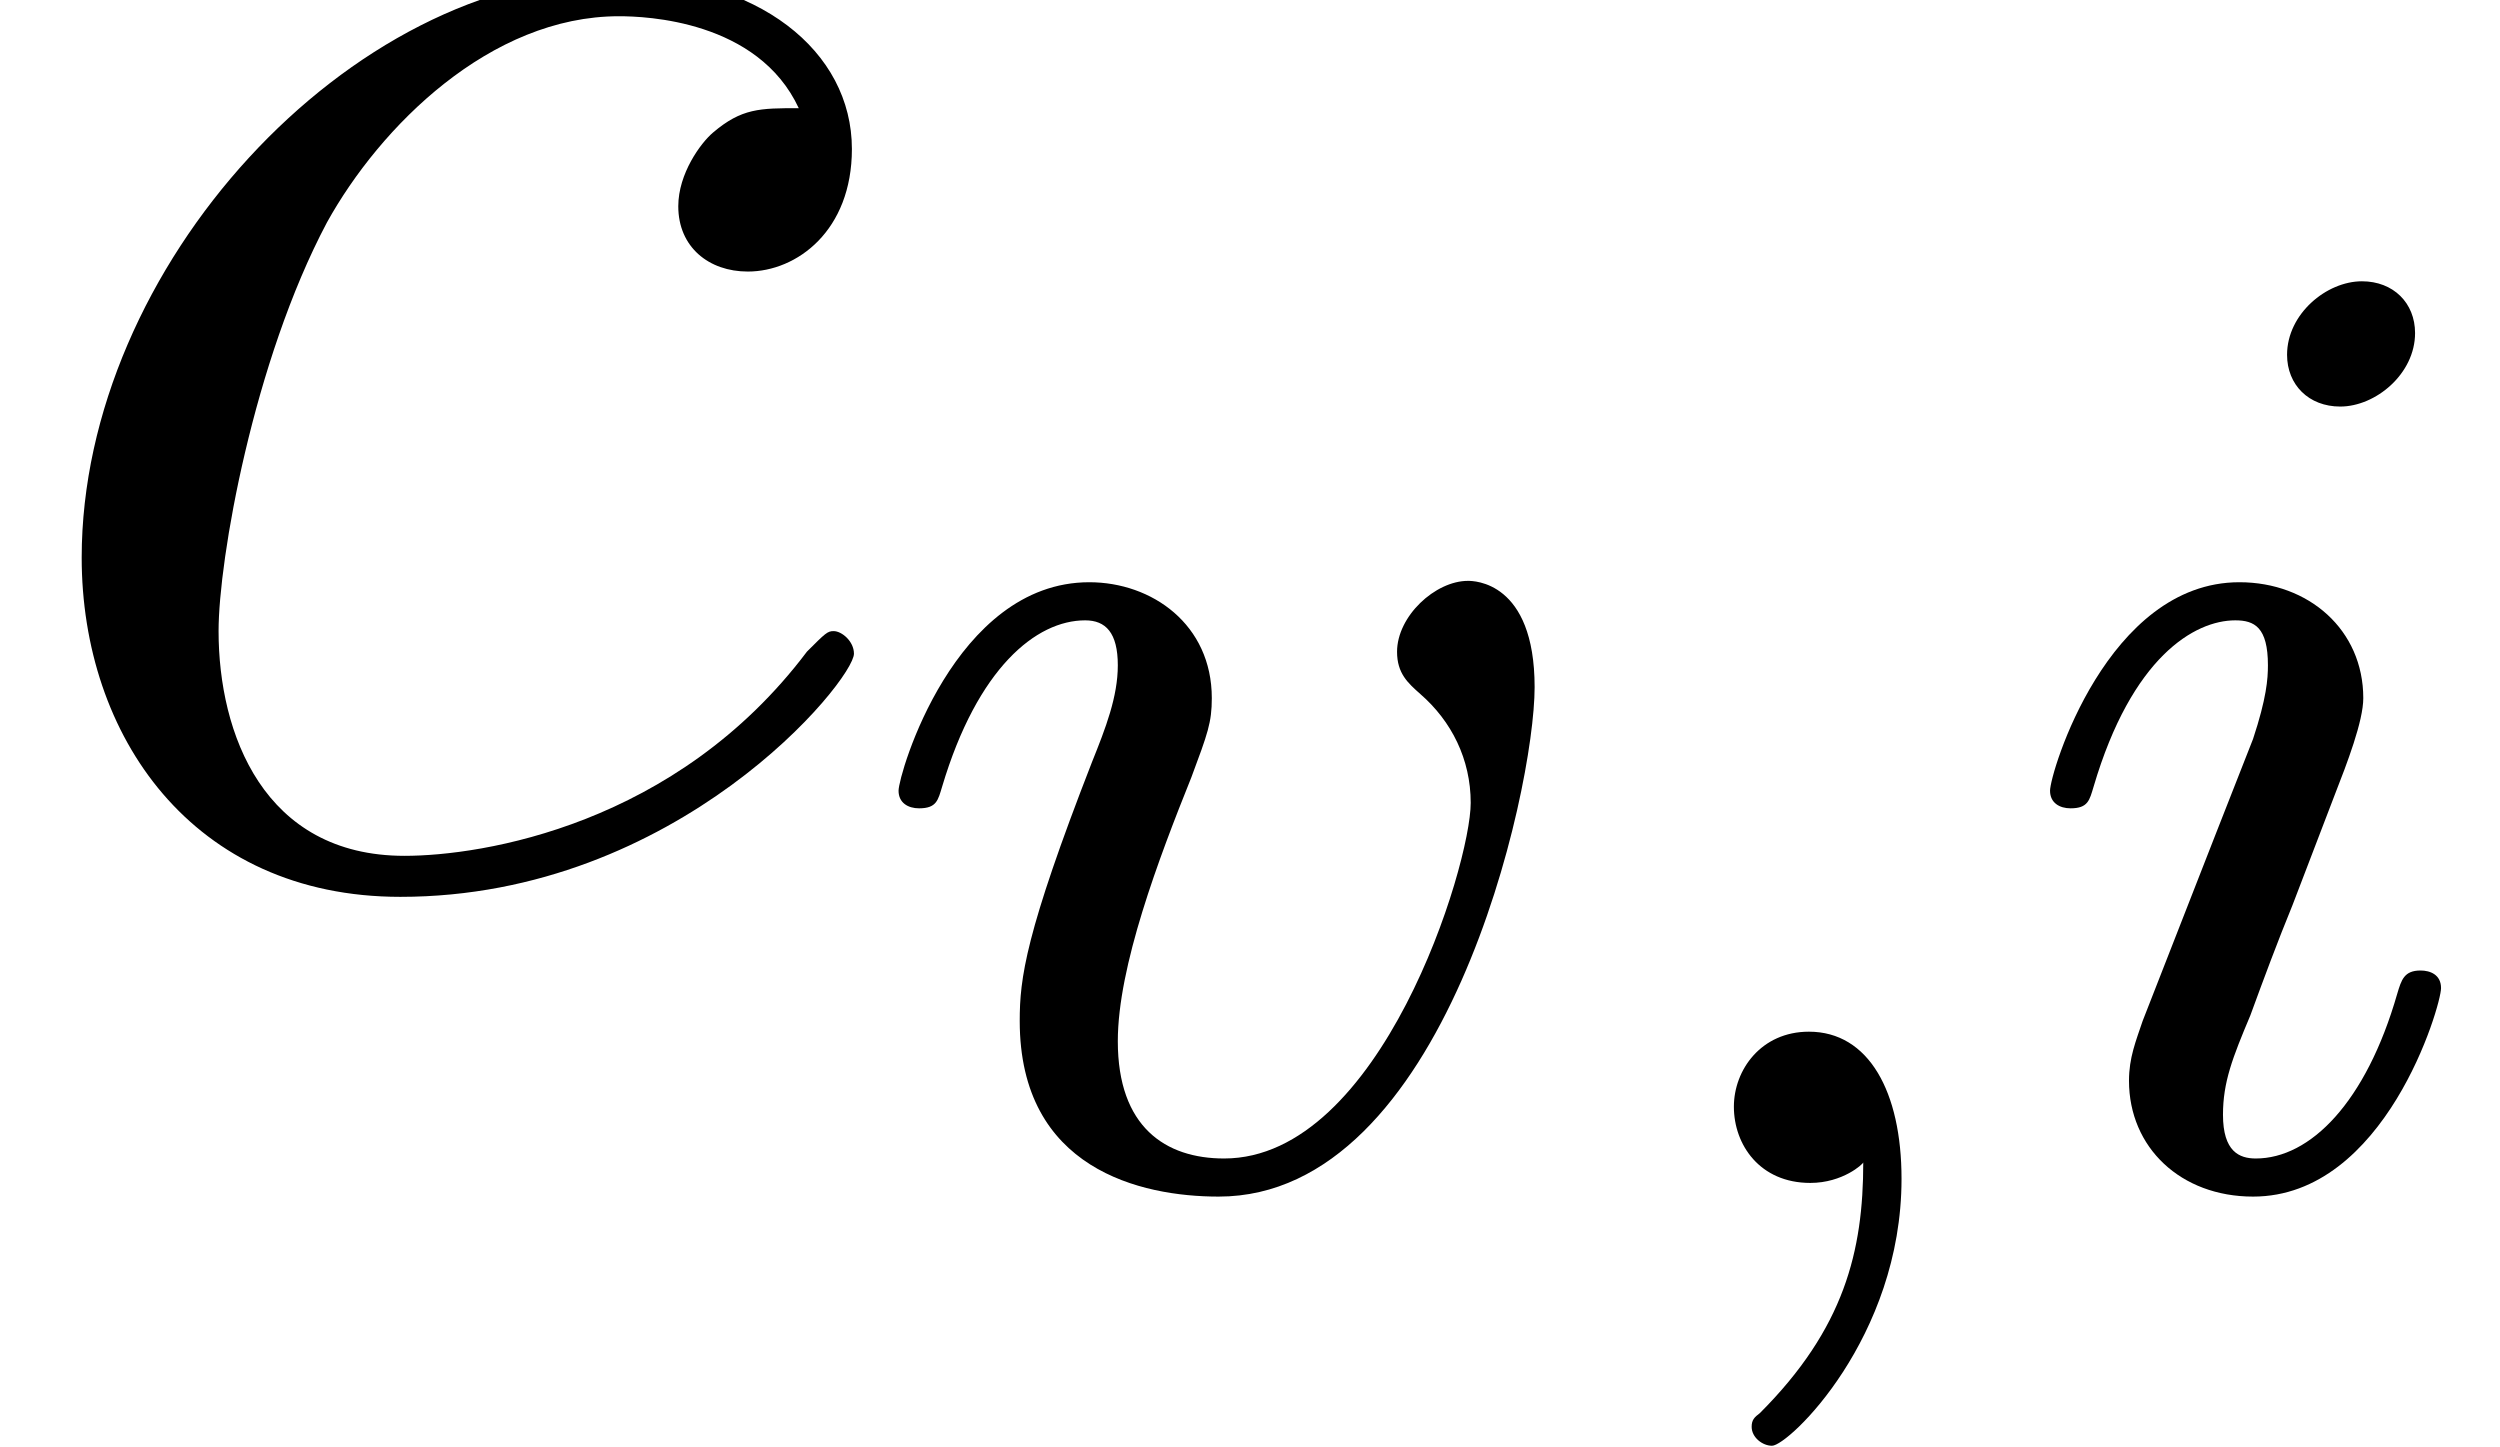 <?xml version='1.0'?>
<!-- This file was generated by dvisvgm 1.9.2 -->
<svg height='8.465pt' version='1.1' viewBox='56.413 60.625 14.629 8.465' width='14.629pt' xmlns='http://www.w3.org/2000/svg' xmlns:xlink='http://www.w3.org/1999/xlink'>
<defs>
<path d='M4.674 -4.495C4.447 -4.495 4.34 -4.495 4.172 -4.352C4.101 -4.292 3.969 -4.113 3.969 -3.921C3.969 -3.682 4.148 -3.539 4.376 -3.539C4.663 -3.539 4.985 -3.778 4.985 -4.256C4.985 -4.83 4.435 -5.272 3.61 -5.272C2.044 -5.272 0.478 -3.563 0.478 -1.865C0.478 -0.825 1.124 0.12 2.343 0.12C3.969 0.12 4.997 -1.148 4.997 -1.303C4.997 -1.375 4.926 -1.435 4.878 -1.435C4.842 -1.435 4.83 -1.423 4.722 -1.315C3.957 -0.299 2.821 -0.12 2.367 -0.12C1.542 -0.12 1.279 -0.837 1.279 -1.435C1.279 -1.853 1.482 -3.013 1.913 -3.826C2.224 -4.388 2.869 -5.033 3.622 -5.033C3.778 -5.033 4.435 -5.009 4.674 -4.495Z' id='g1-99'/>
<path d='M1.49 -0.12C1.49 0.399 1.379 0.853 0.885 1.347C0.853 1.371 0.837 1.387 0.837 1.427C0.837 1.49 0.901 1.538 0.956 1.538C1.052 1.538 1.714 0.909 1.714 -0.024C1.714 -0.534 1.522 -0.885 1.172 -0.885C0.893 -0.885 0.733 -0.662 0.733 -0.446C0.733 -0.223 0.885 0 1.18 0C1.371 0 1.49 -0.112 1.49 -0.12Z' id='g0-59'/>
<path d='M2.375 -4.973C2.375 -5.149 2.248 -5.276 2.064 -5.276C1.857 -5.276 1.626 -5.085 1.626 -4.846C1.626 -4.67 1.753 -4.543 1.937 -4.543C2.144 -4.543 2.375 -4.734 2.375 -4.973ZM1.211 -2.048L0.781 -0.948C0.741 -0.829 0.701 -0.733 0.701 -0.598C0.701 -0.207 1.004 0.08 1.427 0.08C2.2 0.08 2.527 -1.036 2.527 -1.14C2.527 -1.219 2.463 -1.243 2.407 -1.243C2.311 -1.243 2.295 -1.188 2.271 -1.108C2.088 -0.47 1.761 -0.143 1.443 -0.143C1.347 -0.143 1.251 -0.183 1.251 -0.399C1.251 -0.59 1.307 -0.733 1.411 -0.98C1.49 -1.196 1.57 -1.411 1.658 -1.626L1.905 -2.271C1.977 -2.455 2.072 -2.702 2.072 -2.837C2.072 -3.236 1.753 -3.515 1.347 -3.515C0.574 -3.515 0.239 -2.399 0.239 -2.295C0.239 -2.224 0.295 -2.192 0.359 -2.192C0.462 -2.192 0.47 -2.24 0.494 -2.319C0.717 -3.076 1.084 -3.292 1.323 -3.292C1.435 -3.292 1.514 -3.252 1.514 -3.029C1.514 -2.949 1.506 -2.837 1.427 -2.598L1.211 -2.048Z' id='g0-105'/>
<path d='M3.961 -2.901C3.961 -3.523 3.602 -3.523 3.571 -3.523C3.379 -3.523 3.156 -3.316 3.156 -3.108C3.156 -2.981 3.22 -2.925 3.292 -2.861C3.475 -2.702 3.587 -2.479 3.587 -2.224C3.587 -1.857 3.061 -0.143 2.144 -0.143C1.801 -0.143 1.522 -0.327 1.522 -0.829C1.522 -1.267 1.761 -1.897 1.953 -2.375C2.048 -2.63 2.072 -2.694 2.072 -2.837C2.072 -3.268 1.722 -3.515 1.355 -3.515C0.566 -3.515 0.239 -2.391 0.239 -2.295C0.239 -2.224 0.295 -2.192 0.359 -2.192C0.462 -2.192 0.47 -2.24 0.494 -2.319C0.701 -3.013 1.044 -3.292 1.331 -3.292C1.451 -3.292 1.522 -3.22 1.522 -3.029C1.522 -2.845 1.451 -2.662 1.371 -2.463C0.98 -1.459 0.948 -1.196 0.948 -0.948C0.948 -0.08 1.658 0.08 2.112 0.08C3.435 0.08 3.961 -2.295 3.961 -2.901Z' id='g0-118'/>
</defs>
<g id='page1'>
<use x='56.413' xlink:href='#g1-99' y='65.753'/>
<use x='61.432' xlink:href='#g0-118' y='67.547'/>
<use x='65.826' xlink:href='#g0-59' y='67.547'/>
<use x='68.17' xlink:href='#g0-105' y='67.547'/>
</g>
</svg>
